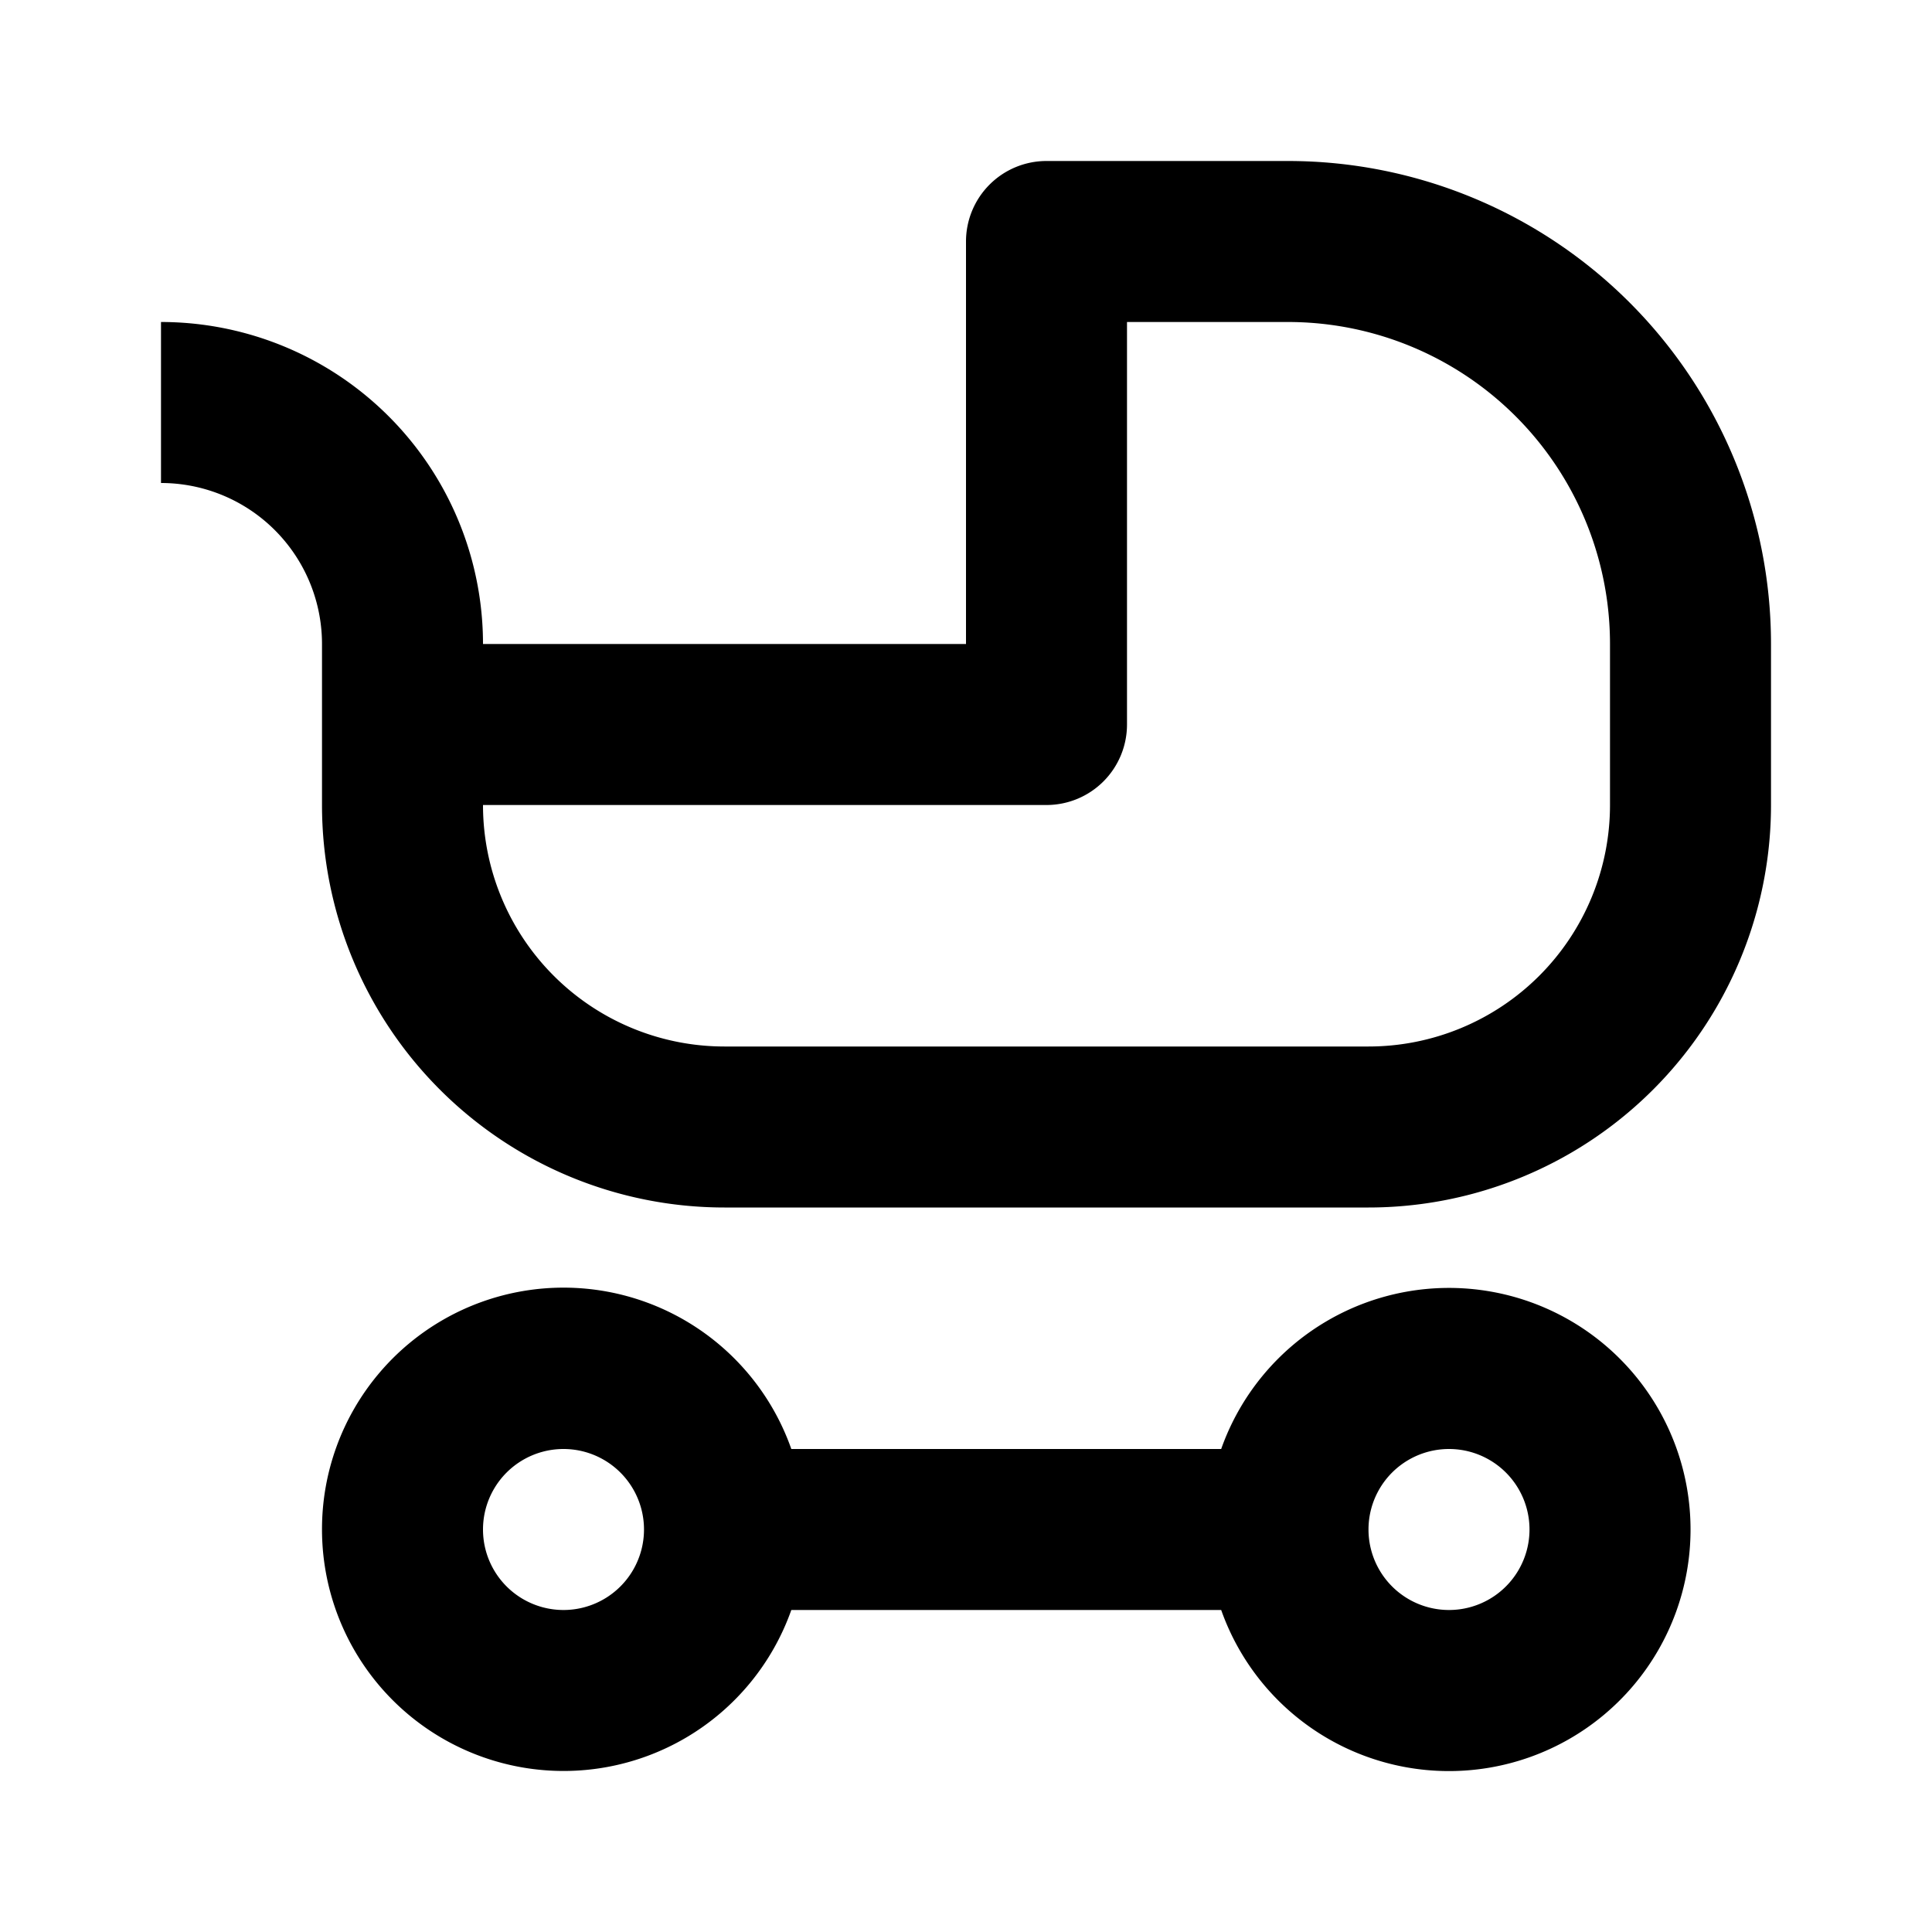 <svg xmlns="http://www.w3.org/2000/svg" width="24" height="24" fill="currentColor" viewBox="0 0 24 24">
  <path fill-rule="evenodd" d="M12 3a1 1 0 011-1h3a6 6 0 016 6v2a5 5 0 01-5 5H9a5 5 0 01-5-5V8a2 2 0 00-2-2V4a4 4 0 014 4h6V3zm-6 7a3 3 0 003 3h8a3 3 0 003-3V8a4 4 0 00-4-4h-2v5a1 1 0 01-1 1H6zM4 19a3 3 0 015.83-1h5.34a3.001 3.001 0 110 2H9.83A3.001 3.001 0 014 19zm3-1a1 1 0 100 2 1 1 0 000-2zm10 1a1 1 0 112 0 1 1 0 01-2 0z" clip-rule="evenodd"/>
</svg>
